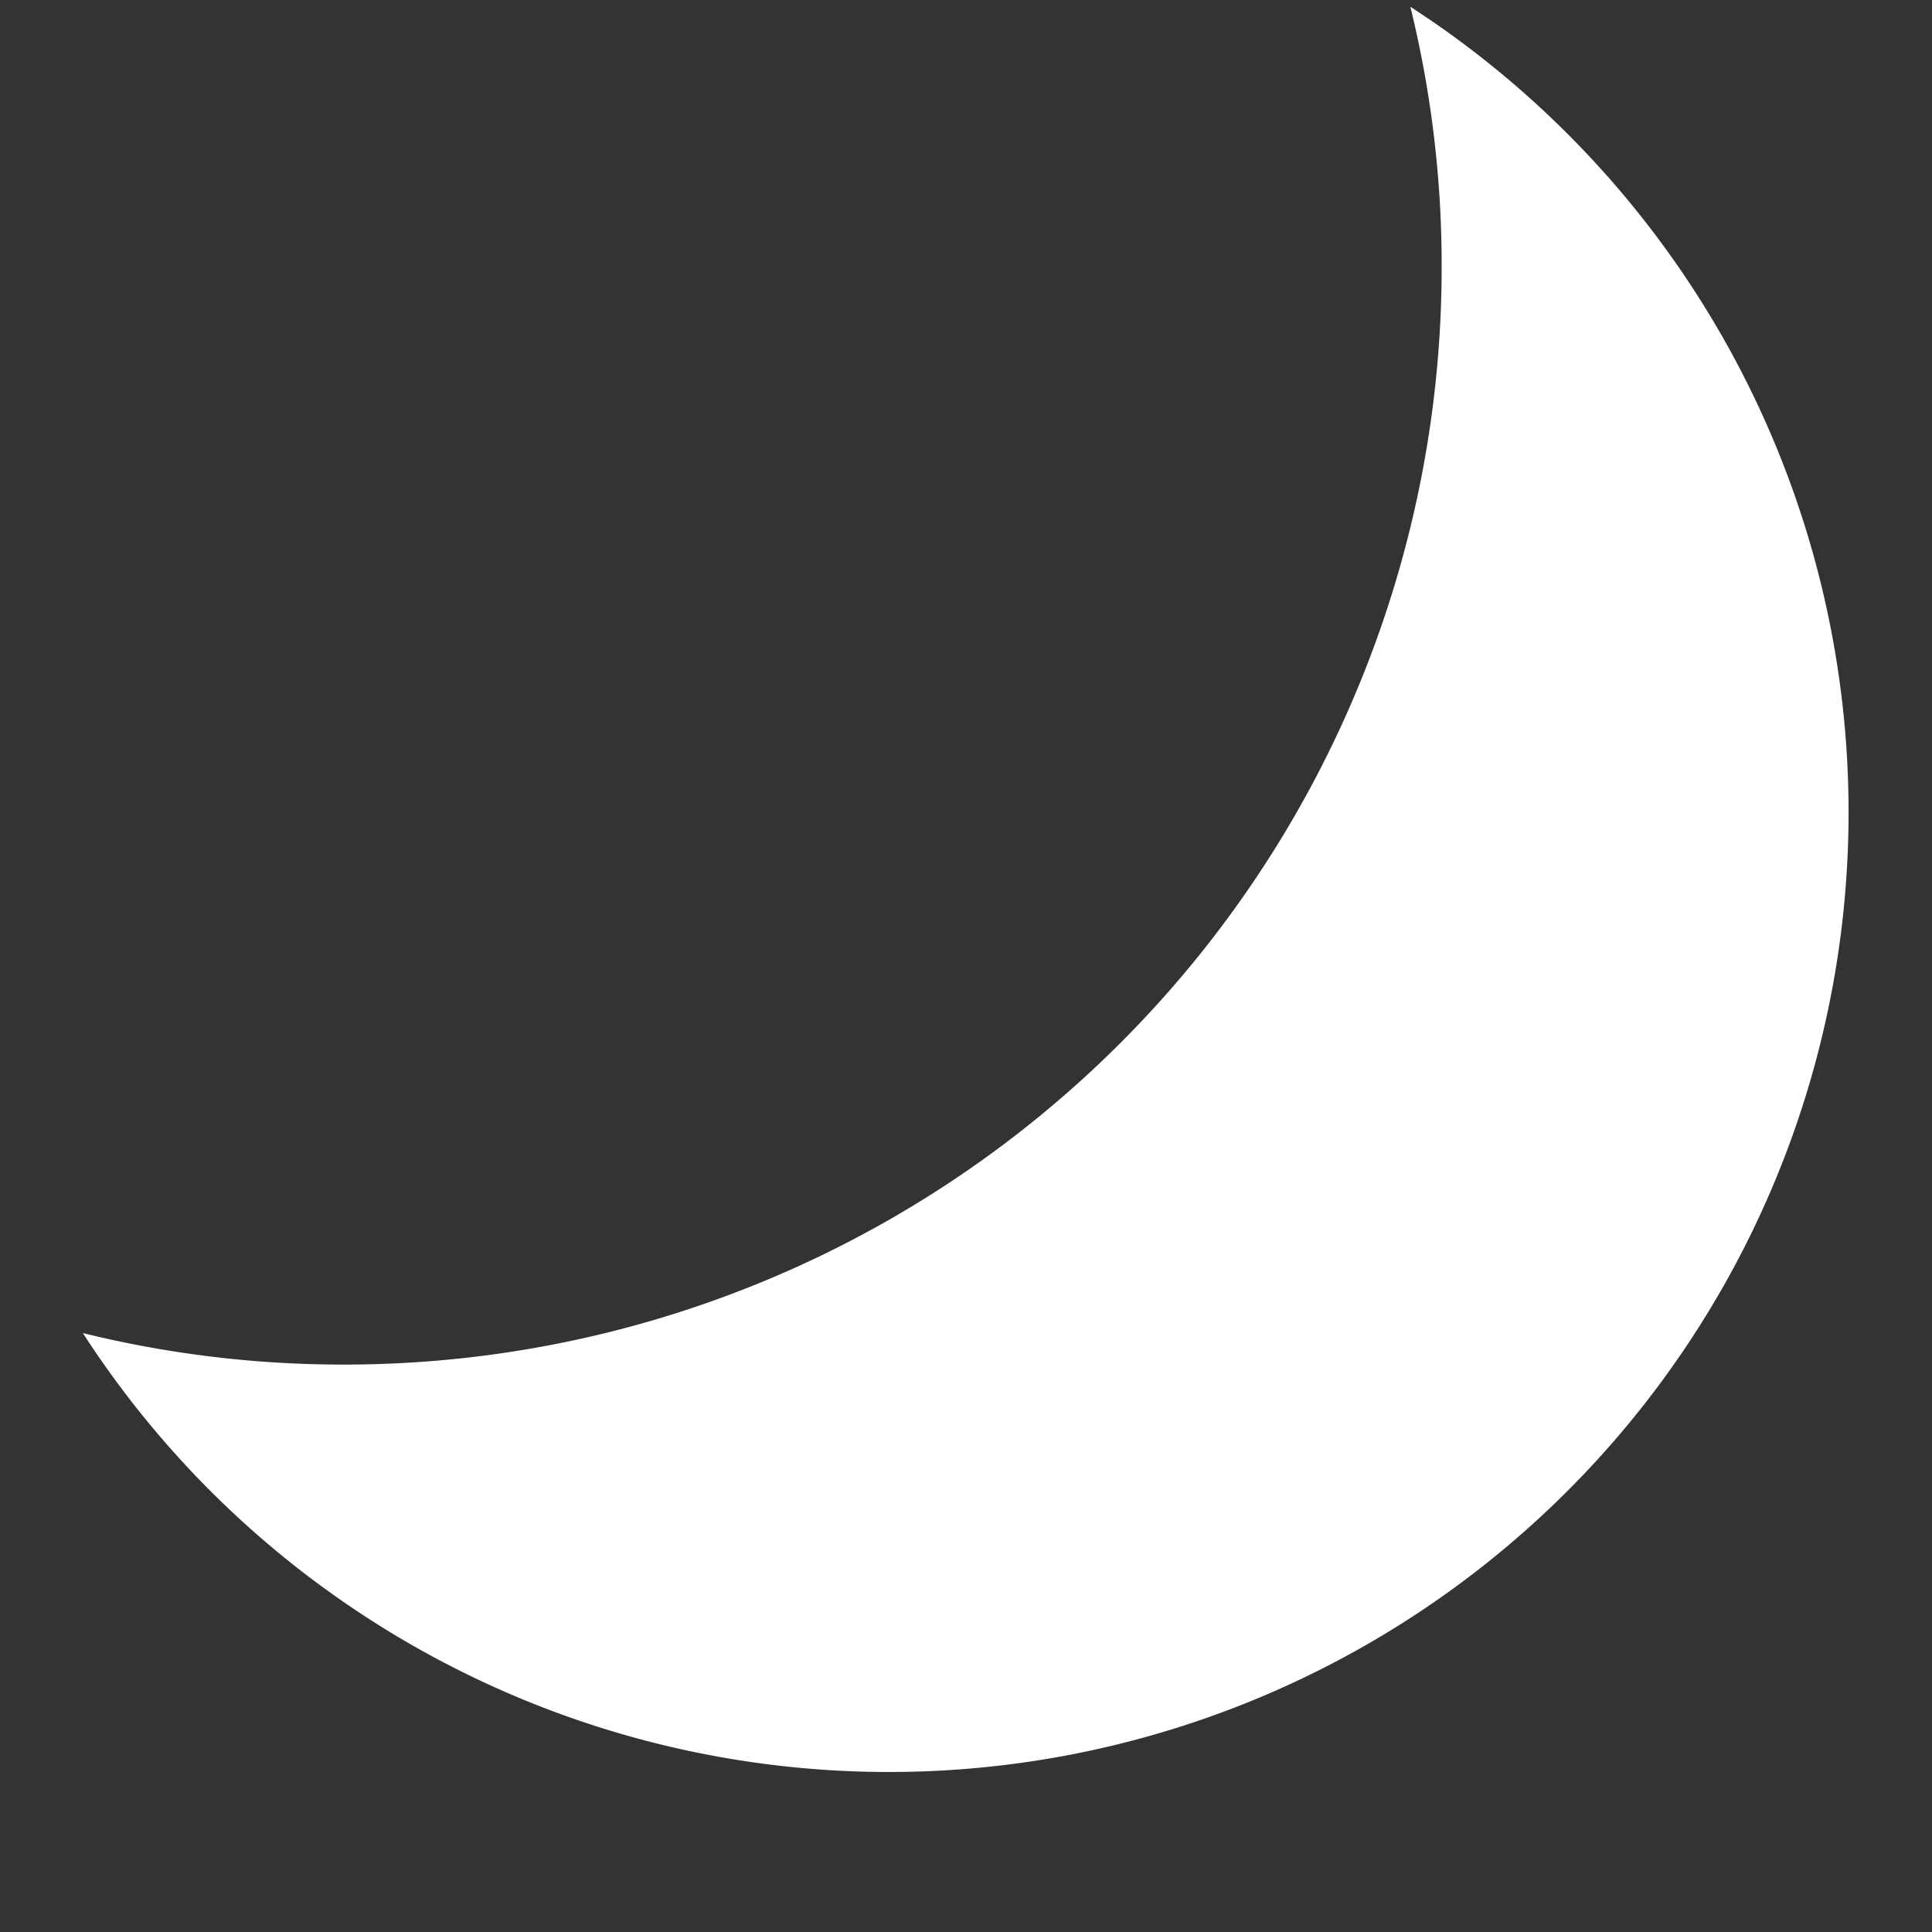 <svg height='100px' width='100px'  fill="#FFFFFF" xmlns="http://www.w3.org/2000/svg" data-name="Layer 1" viewBox="0 0 100 100" x="0px" y="0px"><rect x="0" y="0" width="100" height="100" fill="#333333" stroke="none"/><title>Artboard 95</title><g data-name="Group"><path d="M73,.35a56.07,56.07,0,0,1,1.62,13.54A56.8,56.8,0,0,1,17.83,70.63,56.19,56.19,0,0,1,4.29,69,49.67,49.67,0,1,0,73,.35Z"></path></g></svg>